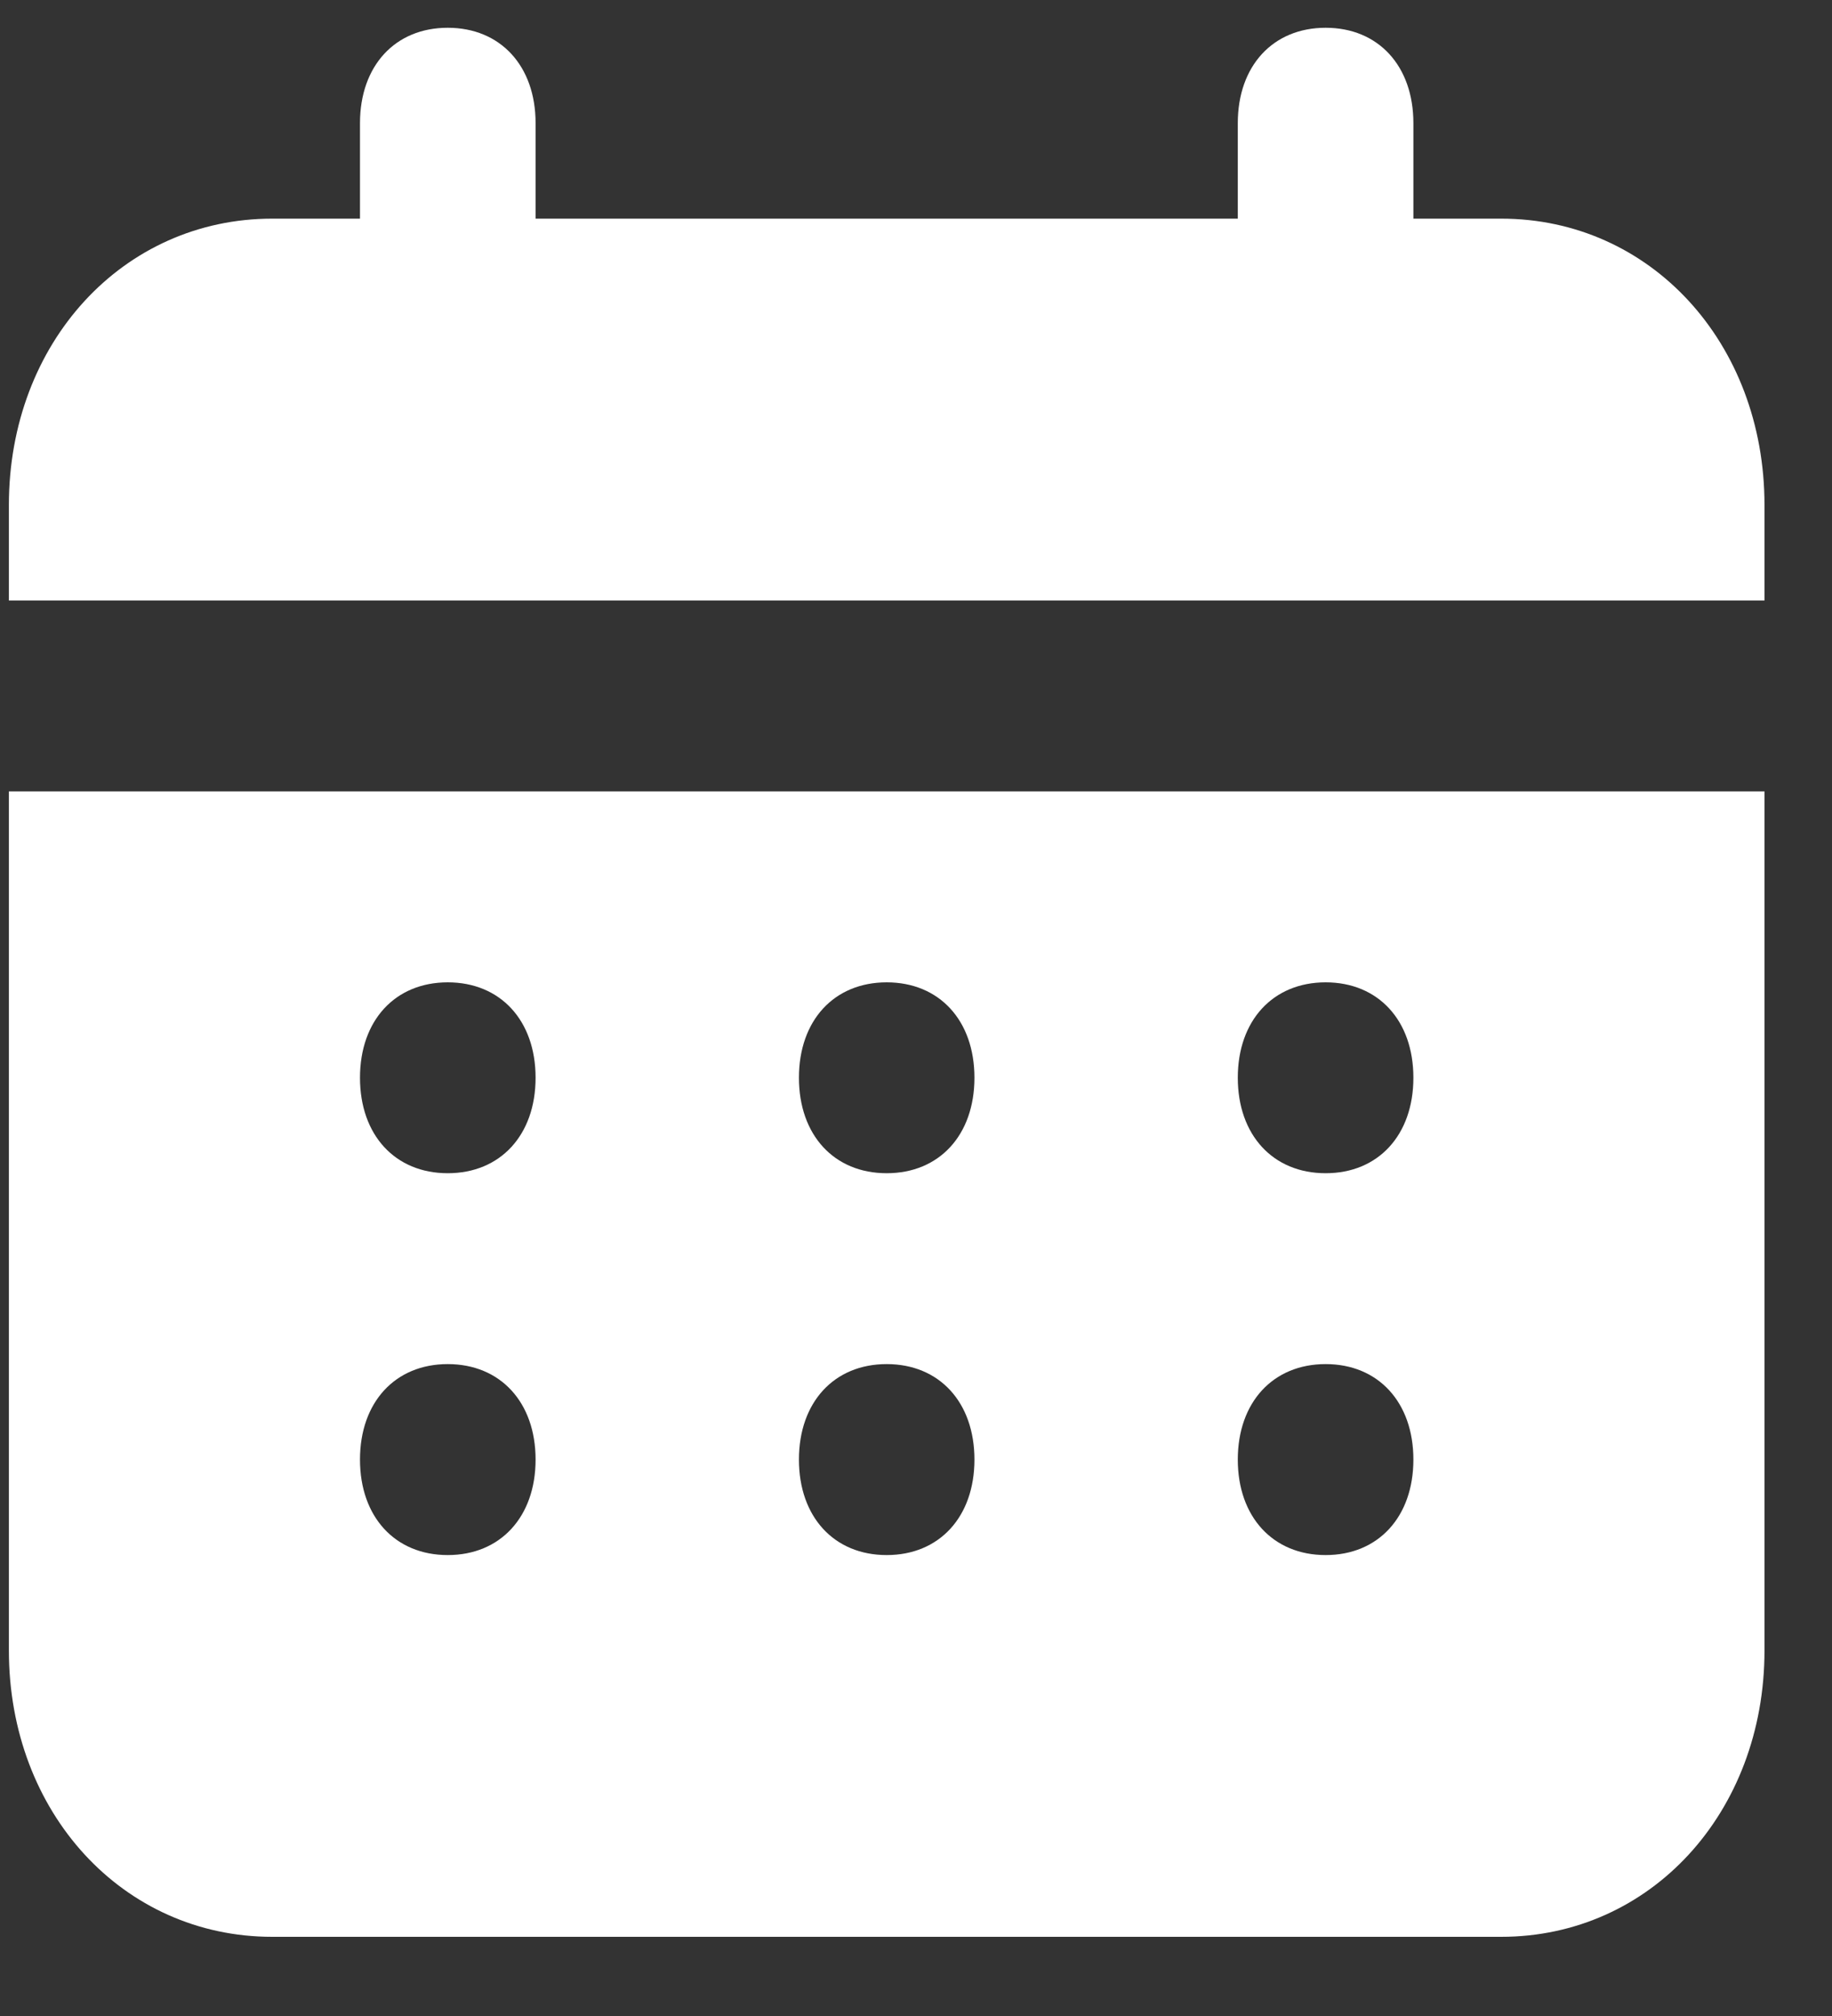 <svg width="20" height="22" viewBox="0 0 20 22" fill="none" xmlns="http://www.w3.org/2000/svg">
<rect x="0" y="0" width="20" height="22" fill="#333333" stroke="none"/>
<path d="M16.388 2.386H15.43V1.344C15.43 0.719 15.047 0.303 14.472 0.303C13.897 0.303 13.513 0.719 13.513 1.344V2.386H5.847V1.344C5.847 0.719 5.463 0.303 4.888 0.303C4.313 0.303 3.93 0.719 3.93 1.344V2.386H2.972C1.343 2.386 0.097 3.74 0.097 5.511V6.553H19.263V5.511C19.263 3.74 18.017 2.386 16.388 2.386ZM0.097 18.011C0.097 19.782 1.343 21.136 2.972 21.136H16.388C18.017 21.136 19.263 19.782 19.263 18.011V8.636H0.097V18.011ZM14.472 10.72C15.047 10.72 15.43 11.136 15.43 11.761C15.43 12.386 15.047 12.803 14.472 12.803C13.897 12.803 13.513 12.386 13.513 11.761C13.513 11.136 13.897 10.72 14.472 10.72ZM14.472 14.886C15.047 14.886 15.43 15.303 15.43 15.928C15.43 16.553 15.047 16.97 14.472 16.97C13.897 16.97 13.513 16.553 13.513 15.928C13.513 15.303 13.897 14.886 14.472 14.886ZM9.68 10.72C10.255 10.72 10.638 11.136 10.638 11.761C10.638 12.386 10.255 12.803 9.68 12.803C9.105 12.803 8.722 12.386 8.722 11.761C8.722 11.136 9.105 10.72 9.68 10.72ZM9.68 14.886C10.255 14.886 10.638 15.303 10.638 15.928C10.638 16.553 10.255 16.97 9.68 16.97C9.105 16.97 8.722 16.553 8.722 15.928C8.722 15.303 9.105 14.886 9.68 14.886ZM4.888 10.72C5.463 10.72 5.847 11.136 5.847 11.761C5.847 12.386 5.463 12.803 4.888 12.803C4.313 12.803 3.93 12.386 3.93 11.761C3.93 11.136 4.313 10.72 4.888 10.72ZM4.888 14.886C5.463 14.886 5.847 15.303 5.847 15.928C5.847 16.553 5.463 16.97 4.888 16.97C4.313 16.97 3.93 16.553 3.93 15.928C3.93 15.303 4.313 14.886 4.888 14.886Z" fill="white"/>
</svg>

